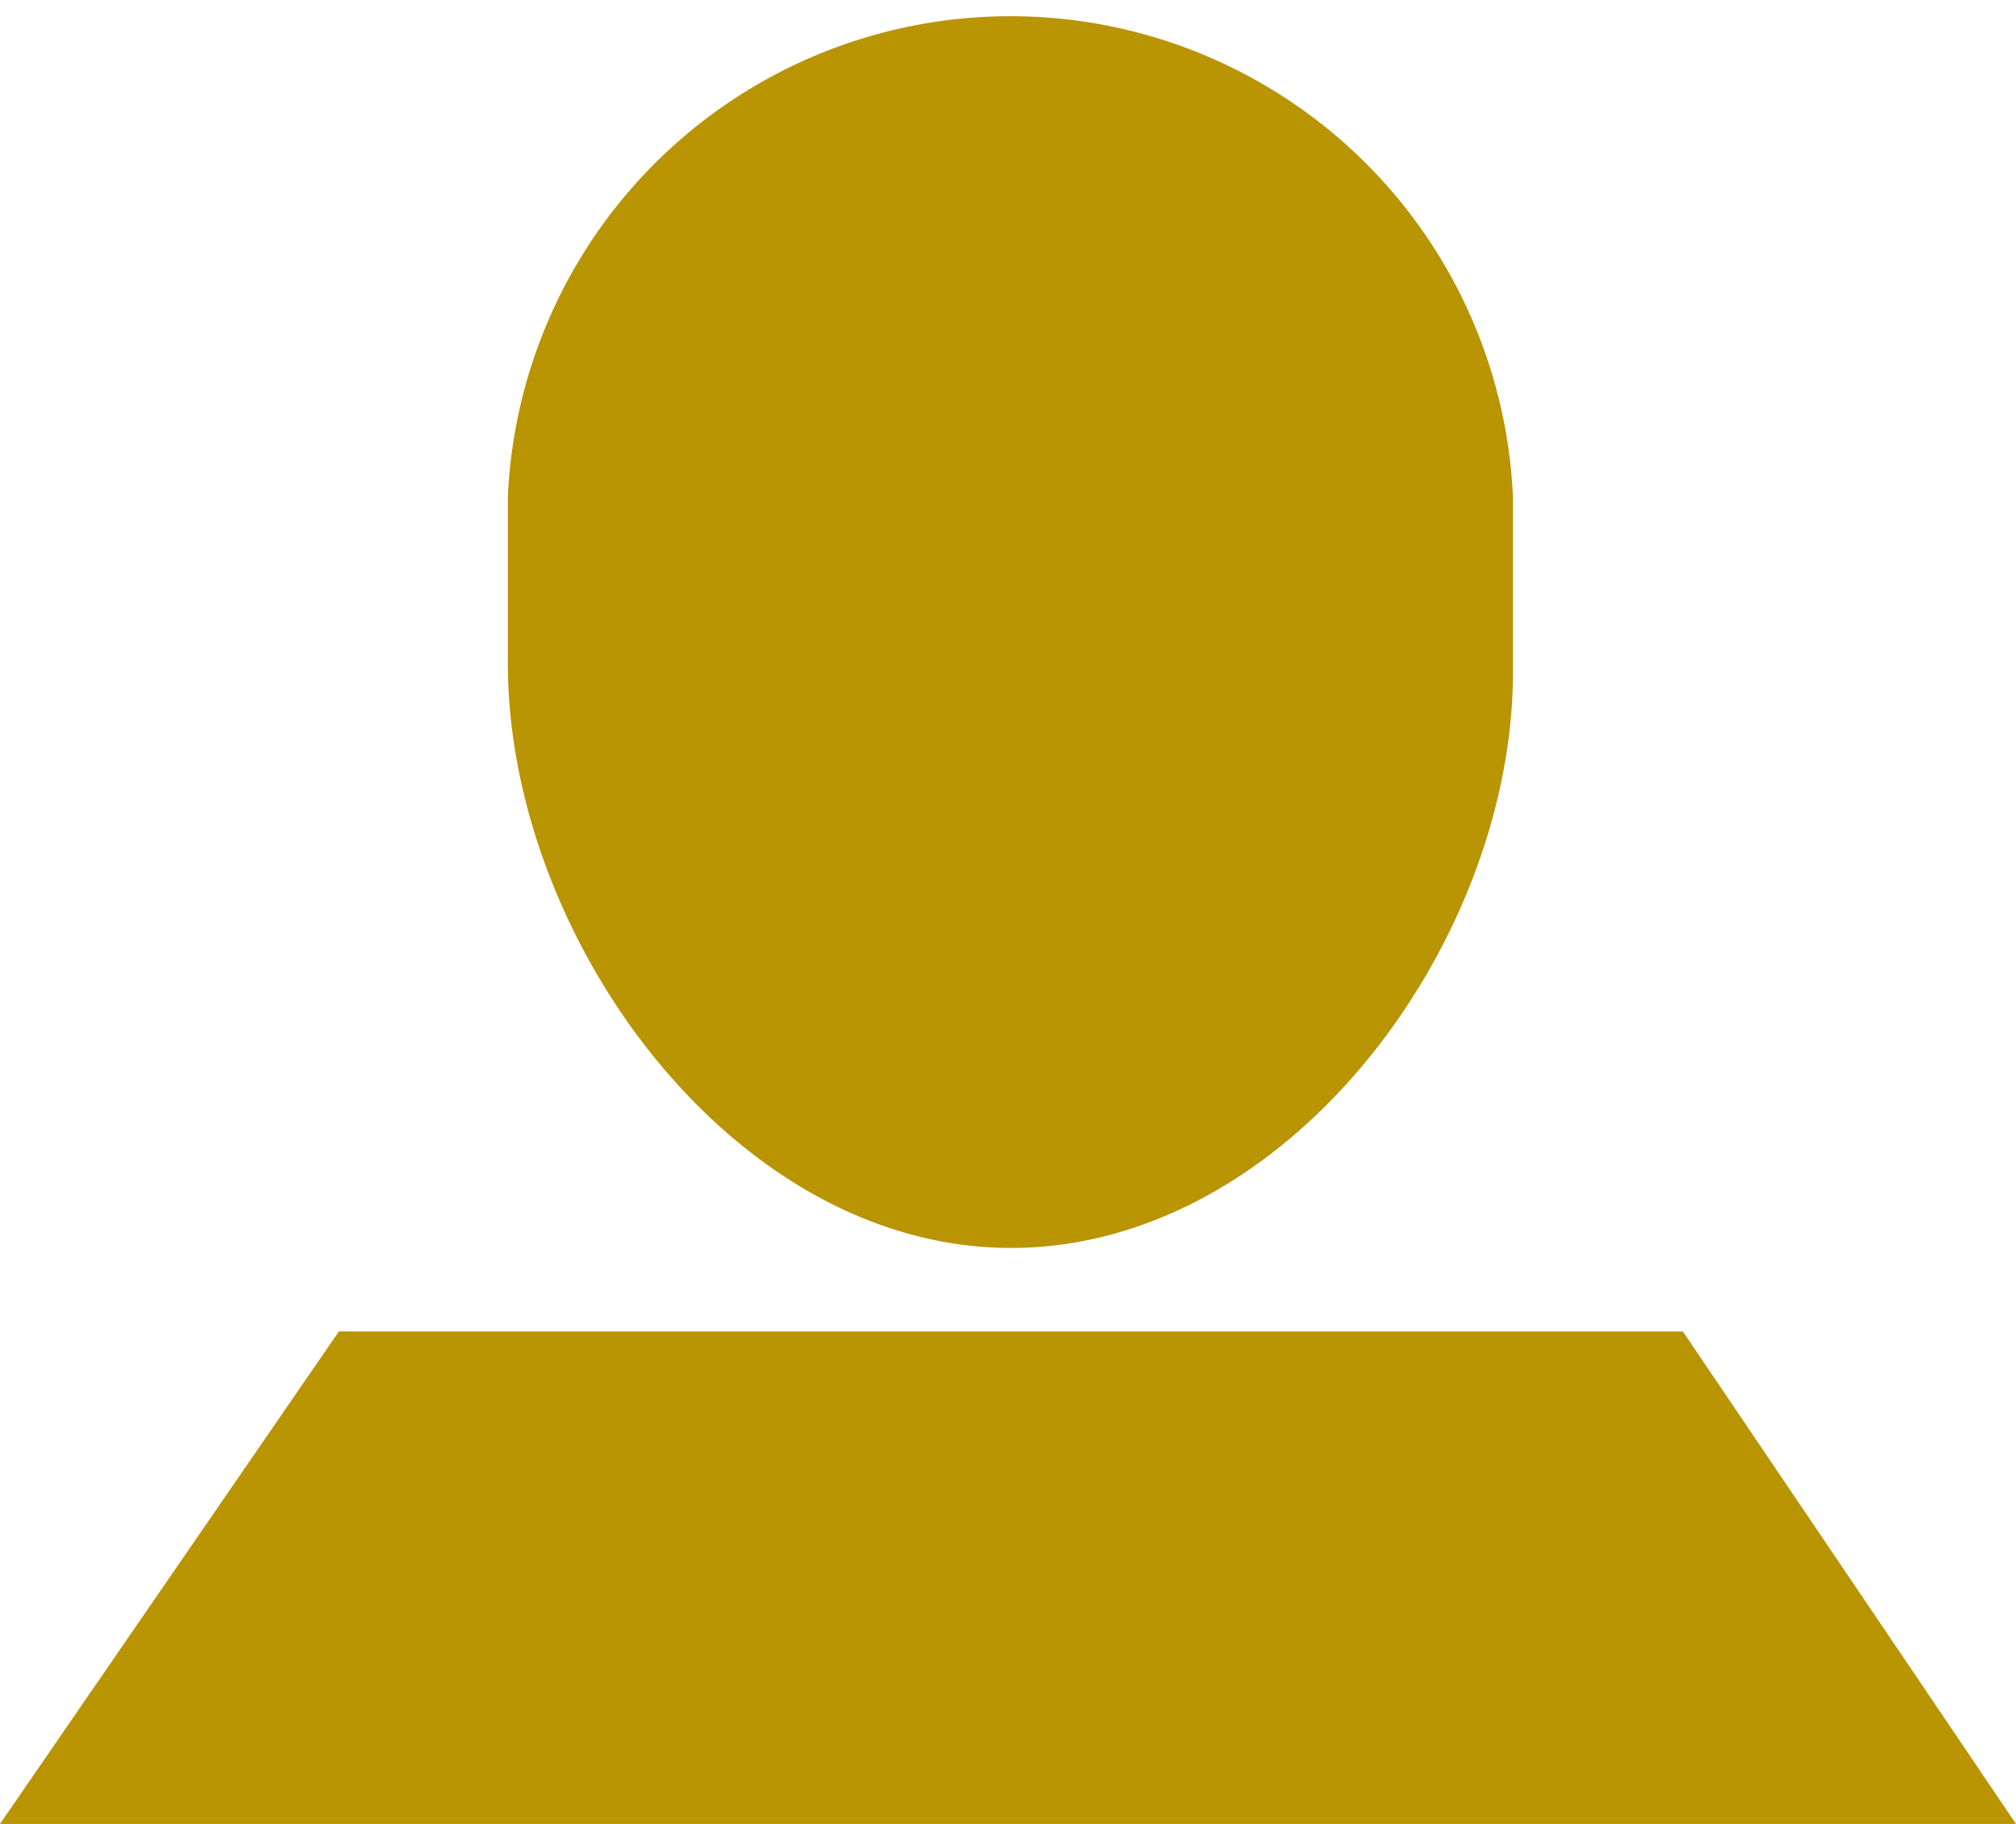 <svg xmlns="http://www.w3.org/2000/svg" xmlns:xlink="http://www.w3.org/1999/xlink" viewBox="0 0 21 19"><defs><style>.cls-1{fill:none;}.cls-2{clip-path:url(#clip-path);}.cls-3{fill:#b99403;}</style><clipPath id="clip-path" transform="translate(0 0)"><rect class="cls-1" width="21" height="19"/></clipPath></defs><title>icon-about</title><g id="Layer_2" data-name="Layer 2"><g id="Layer_1-2" data-name="Layer 1"><g id="icon-about"><g class="cls-2"><g id="Shape_5" data-name="Shape 5"><path class="cls-3" d="M10.53,13c2.89,0,5.23-3.18,5.23-6V5.18a5.24,5.24,0,0,0-10.47,0V6.91C5.29,9.77,7.64,13,10.53,13Zm7,.87h-14L0,19H21Z" transform="translate(0 0)"/></g></g></g></g></g></svg>